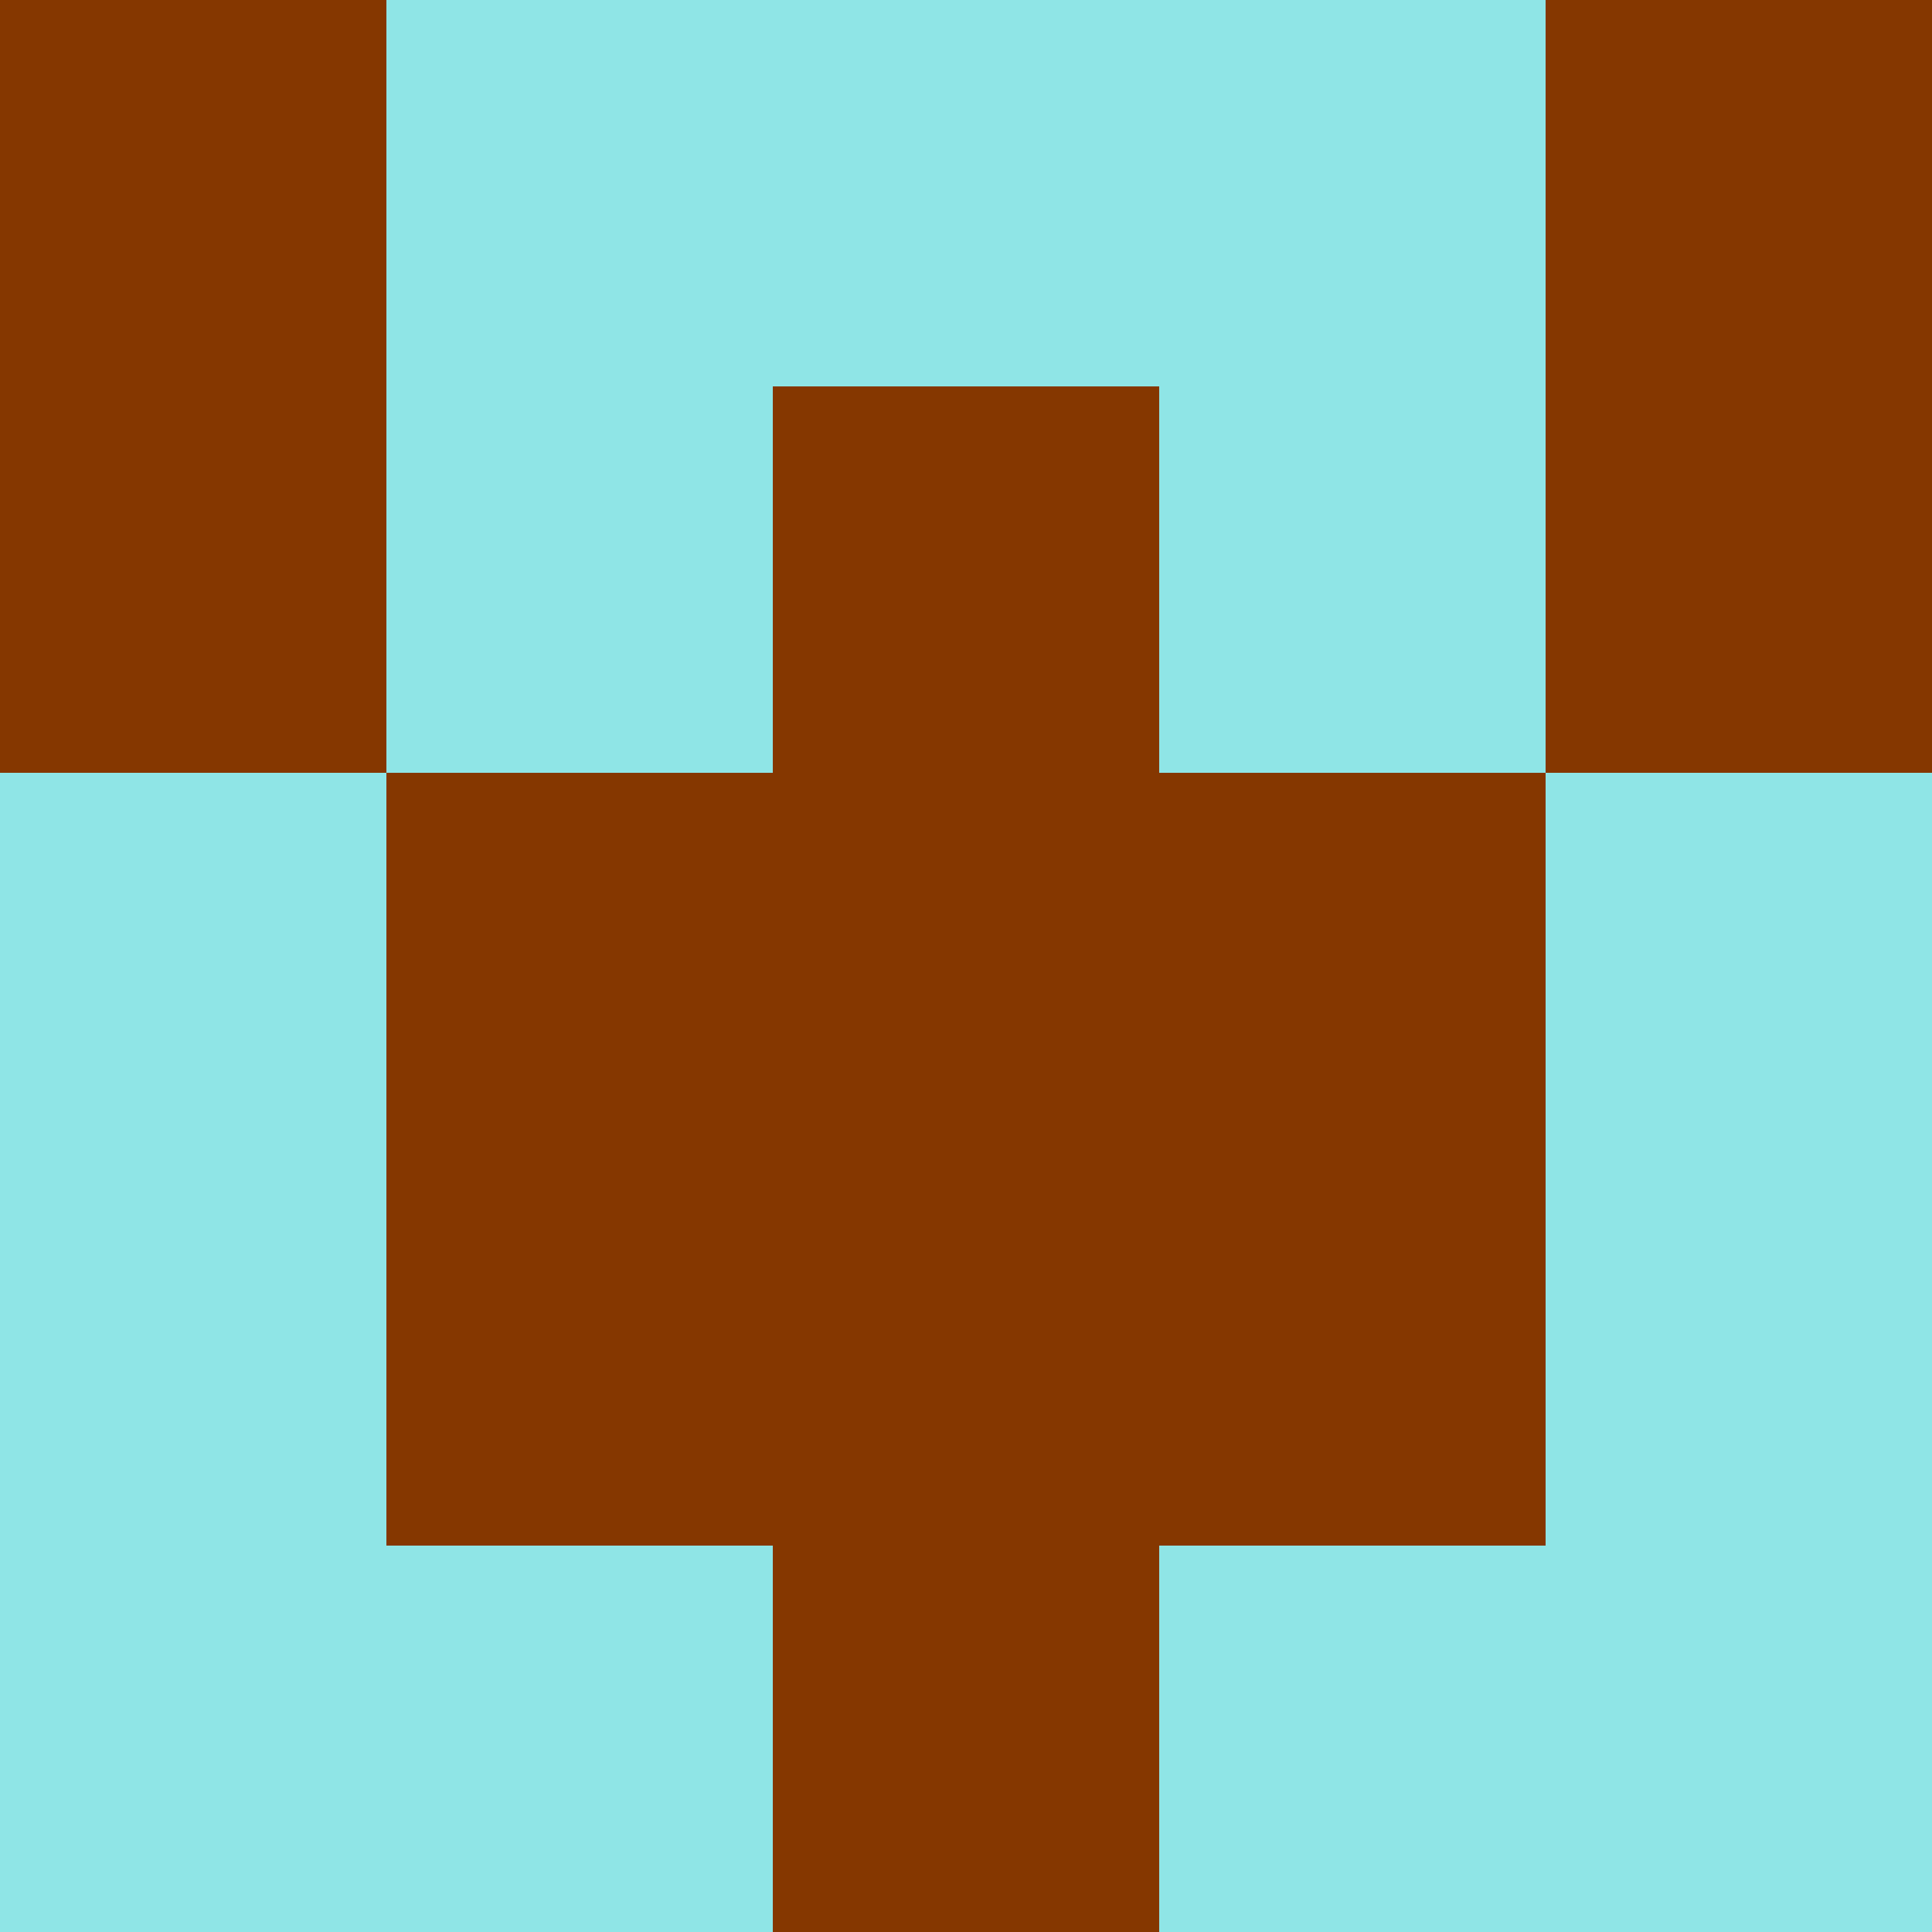 <?xml version="1.0" encoding="utf-8"?>
<!DOCTYPE svg PUBLIC "-//W3C//DTD SVG 20010904//EN"
        "http://www.w3.org/TR/2001/REC-SVG-20010904/DTD/svg10.dtd">

<svg width="400" height="400" viewBox="0 0 5 5"
    xmlns="http://www.w3.org/2000/svg"
    xmlns:xlink="http://www.w3.org/1999/xlink">
            <rect x="0" y="0" width="1" height="1" fill="#853700" />
        <rect x="0" y="1" width="1" height="1" fill="#853700" />
        <rect x="0" y="2" width="1" height="1" fill="#8FE5E6" />
        <rect x="0" y="3" width="1" height="1" fill="#8FE5E6" />
        <rect x="0" y="4" width="1" height="1" fill="#8FE5E6" />
                <rect x="1" y="0" width="1" height="1" fill="#8FE5E6" />
        <rect x="1" y="1" width="1" height="1" fill="#8FE5E6" />
        <rect x="1" y="2" width="1" height="1" fill="#853700" />
        <rect x="1" y="3" width="1" height="1" fill="#853700" />
        <rect x="1" y="4" width="1" height="1" fill="#8FE5E6" />
                <rect x="2" y="0" width="1" height="1" fill="#8FE5E6" />
        <rect x="2" y="1" width="1" height="1" fill="#853700" />
        <rect x="2" y="2" width="1" height="1" fill="#853700" />
        <rect x="2" y="3" width="1" height="1" fill="#853700" />
        <rect x="2" y="4" width="1" height="1" fill="#853700" />
                <rect x="3" y="0" width="1" height="1" fill="#8FE5E6" />
        <rect x="3" y="1" width="1" height="1" fill="#8FE5E6" />
        <rect x="3" y="2" width="1" height="1" fill="#853700" />
        <rect x="3" y="3" width="1" height="1" fill="#853700" />
        <rect x="3" y="4" width="1" height="1" fill="#8FE5E6" />
                <rect x="4" y="0" width="1" height="1" fill="#853700" />
        <rect x="4" y="1" width="1" height="1" fill="#853700" />
        <rect x="4" y="2" width="1" height="1" fill="#8FE5E6" />
        <rect x="4" y="3" width="1" height="1" fill="#8FE5E6" />
        <rect x="4" y="4" width="1" height="1" fill="#8FE5E6" />
        
</svg>


